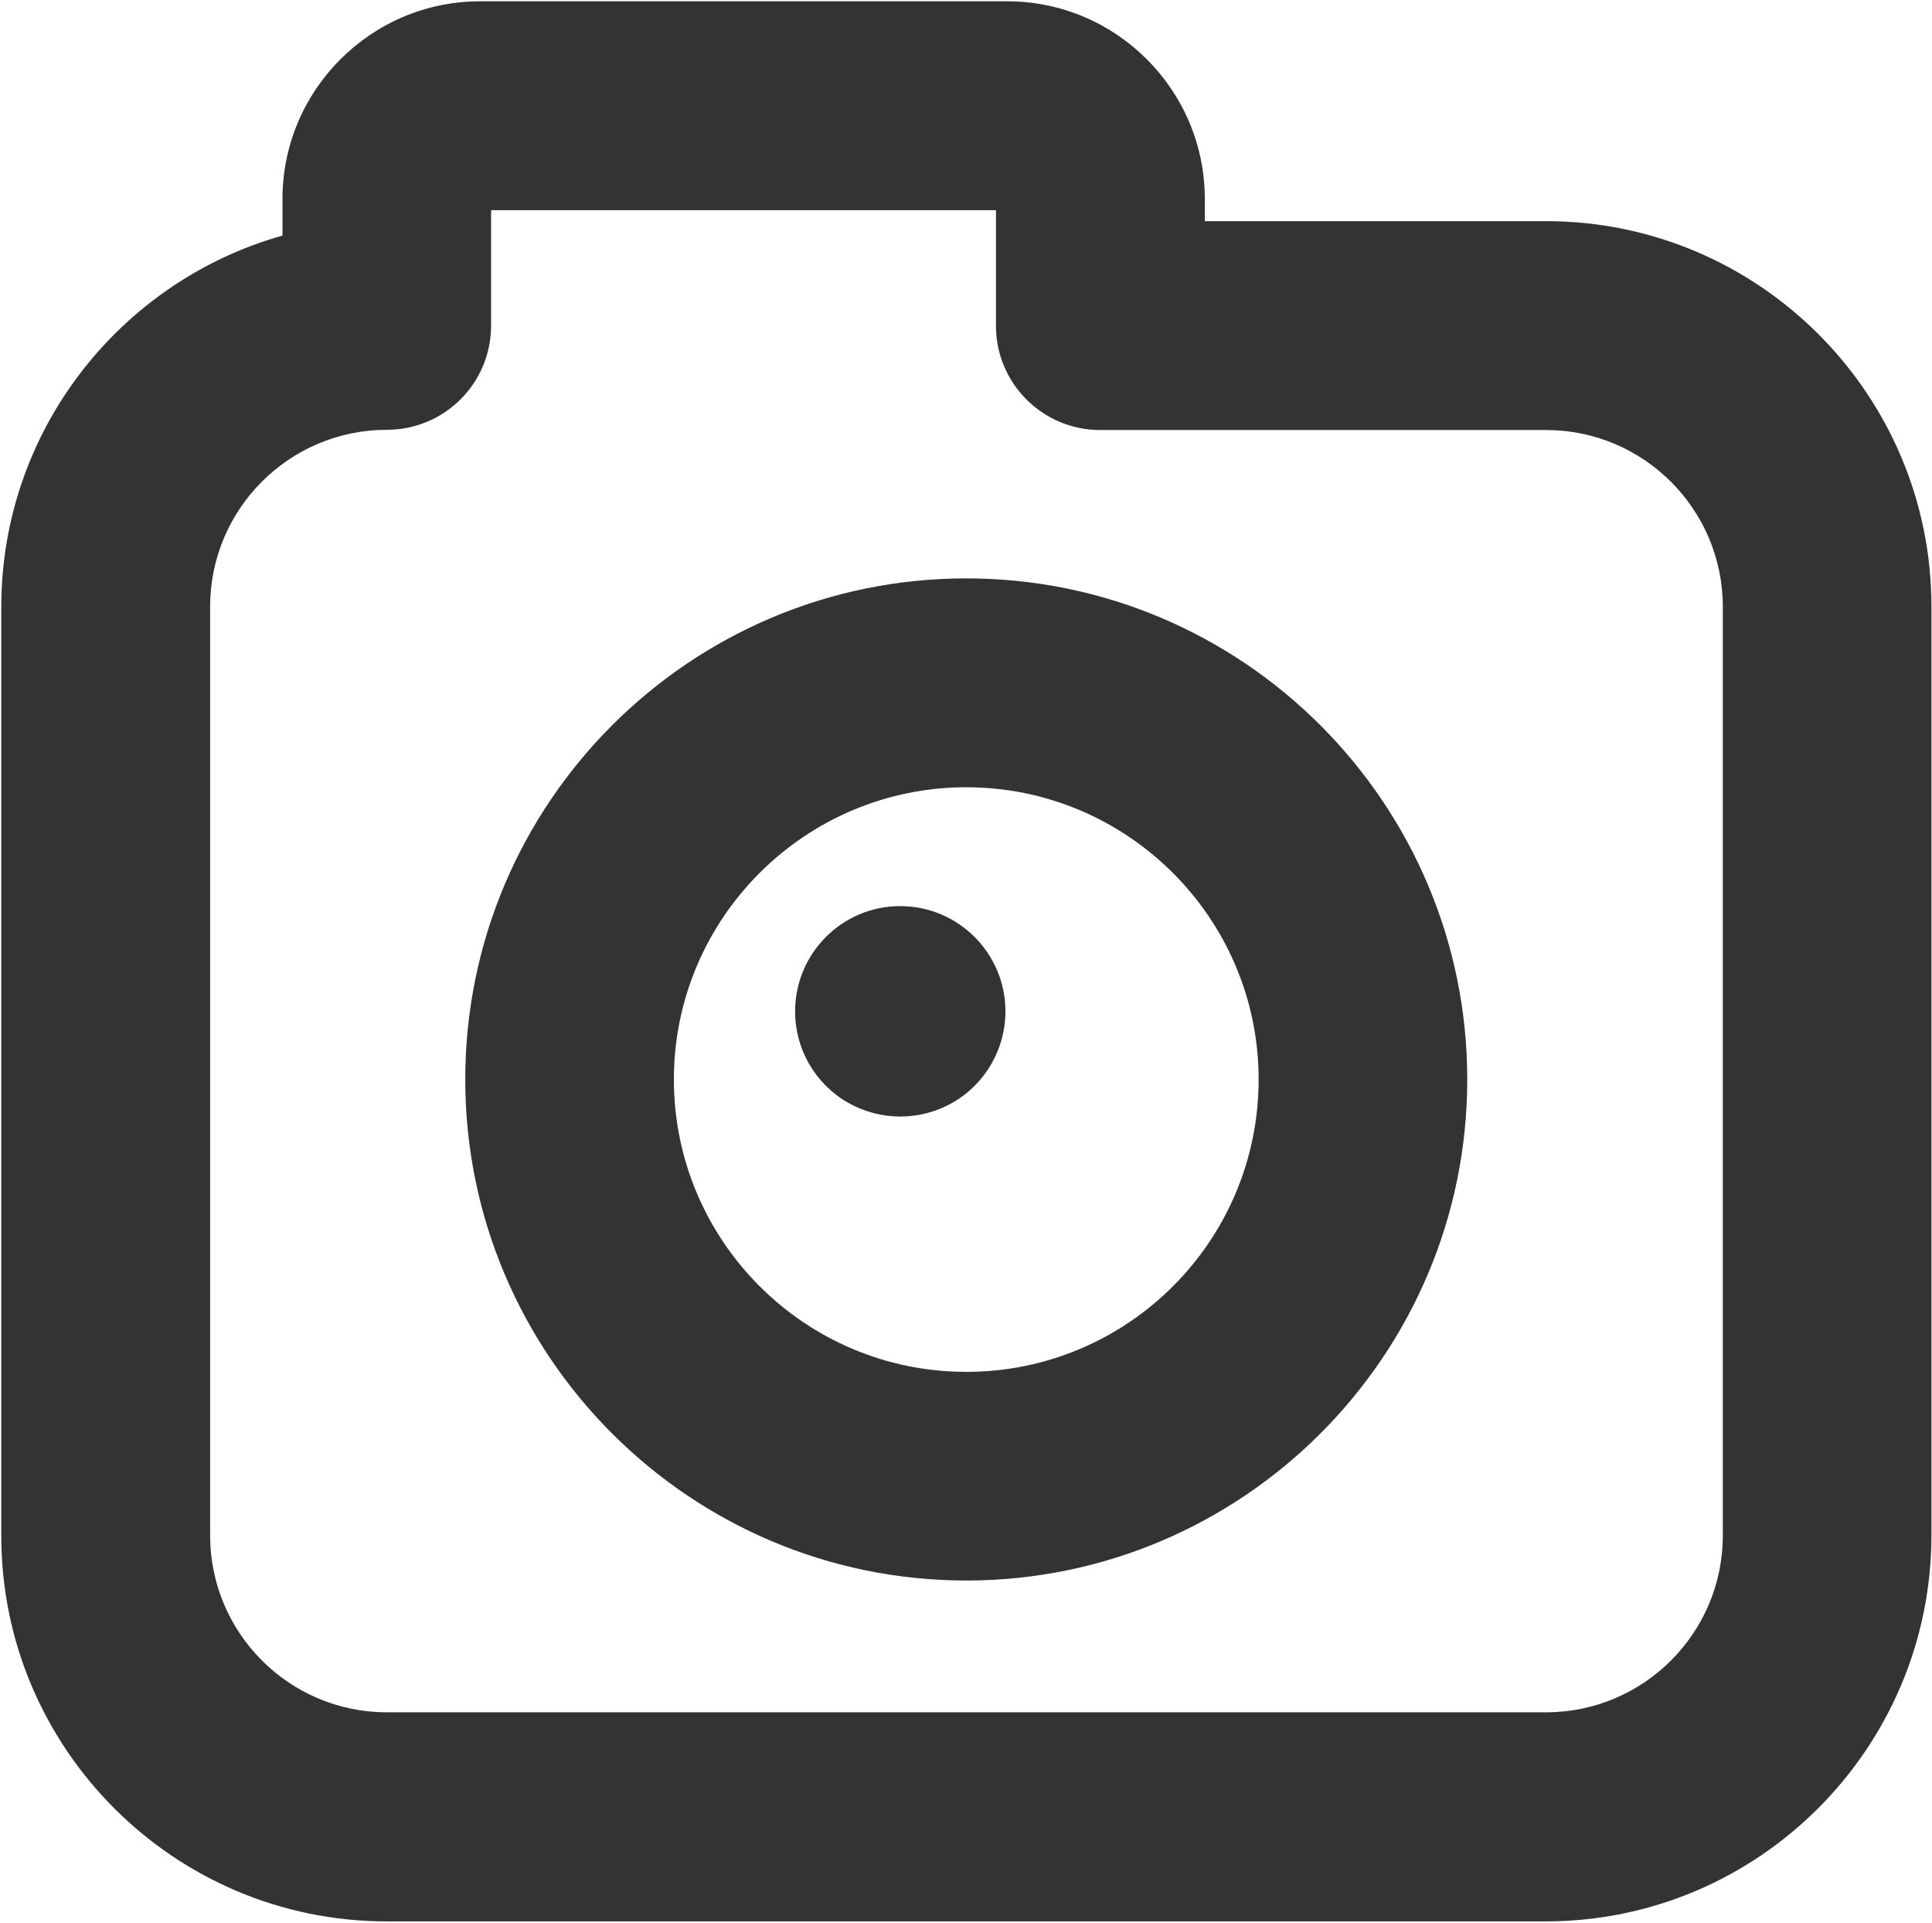 <?xml version="1.0" standalone="no"?><!DOCTYPE svg PUBLIC "-//W3C//DTD SVG 1.1//EN" "http://www.w3.org/Graphics/SVG/1.1/DTD/svg11.dtd"><svg t="1735317897641" class="icon" viewBox="0 0 1029 1024" version="1.1" xmlns="http://www.w3.org/2000/svg" p-id="4275" width="48.234" height="48" xmlns:xlink="http://www.w3.org/1999/xlink"><path d="M823.213 1023.197H205.947c-113.179 0-205.259-92.08-205.259-205.259V323.139c0-93.914 63.412-173.381 149.759-197.69v-19.494C150.447 47.932 197.69 0.688 255.713 0.688h280.711c58.023 0 105.267 47.244 105.267 105.267v11.811h181.751c113.179 0 205.259 92.08 205.259 205.259v494.685c-0.115 113.294-92.194 205.488-205.488 205.488zM261.561 111.803v61.578c0 30.731-24.883 55.5-55.5 55.5-51.945 0-94.144 42.198-94.144 94.144v494.685c0 51.945 42.198 94.144 94.144 94.144h617.381c51.945 0 94.144-42.198 94.144-94.144V323.139c0-51.945-42.198-94.144-94.144-94.144H585.962c-30.731 0-55.5-24.883-55.5-55.5V111.918H261.561v-0.115z" fill="#333333" p-id="4276"></path><path d="M514.637 841.675c-147.006 0-266.836-119.6-266.836-266.836 0-147.121 119.6-266.836 266.836-266.836 147.236 0 266.836 119.715 266.836 266.836C781.474 722.075 661.644 841.675 514.637 841.675z m0-422.443C428.865 419.232 358.916 488.951 358.916 574.839c0 85.888 69.719 155.721 155.721 155.721 86.002 0 155.721-69.719 155.721-155.721 0-85.888-69.948-155.607-155.721-155.607z" fill="#333333" p-id="4277"></path><path d="M423.475 538.603c0 20.067 10.664 38.529 27.979 48.505 17.315 9.976 38.758 9.976 56.073 0 17.315-9.976 27.979-28.553 27.979-48.505 0-30.961-25.113-56.073-56.073-56.073-30.846 0-55.959 25.113-55.959 56.073z" fill="#333333" p-id="4278"></path></svg>